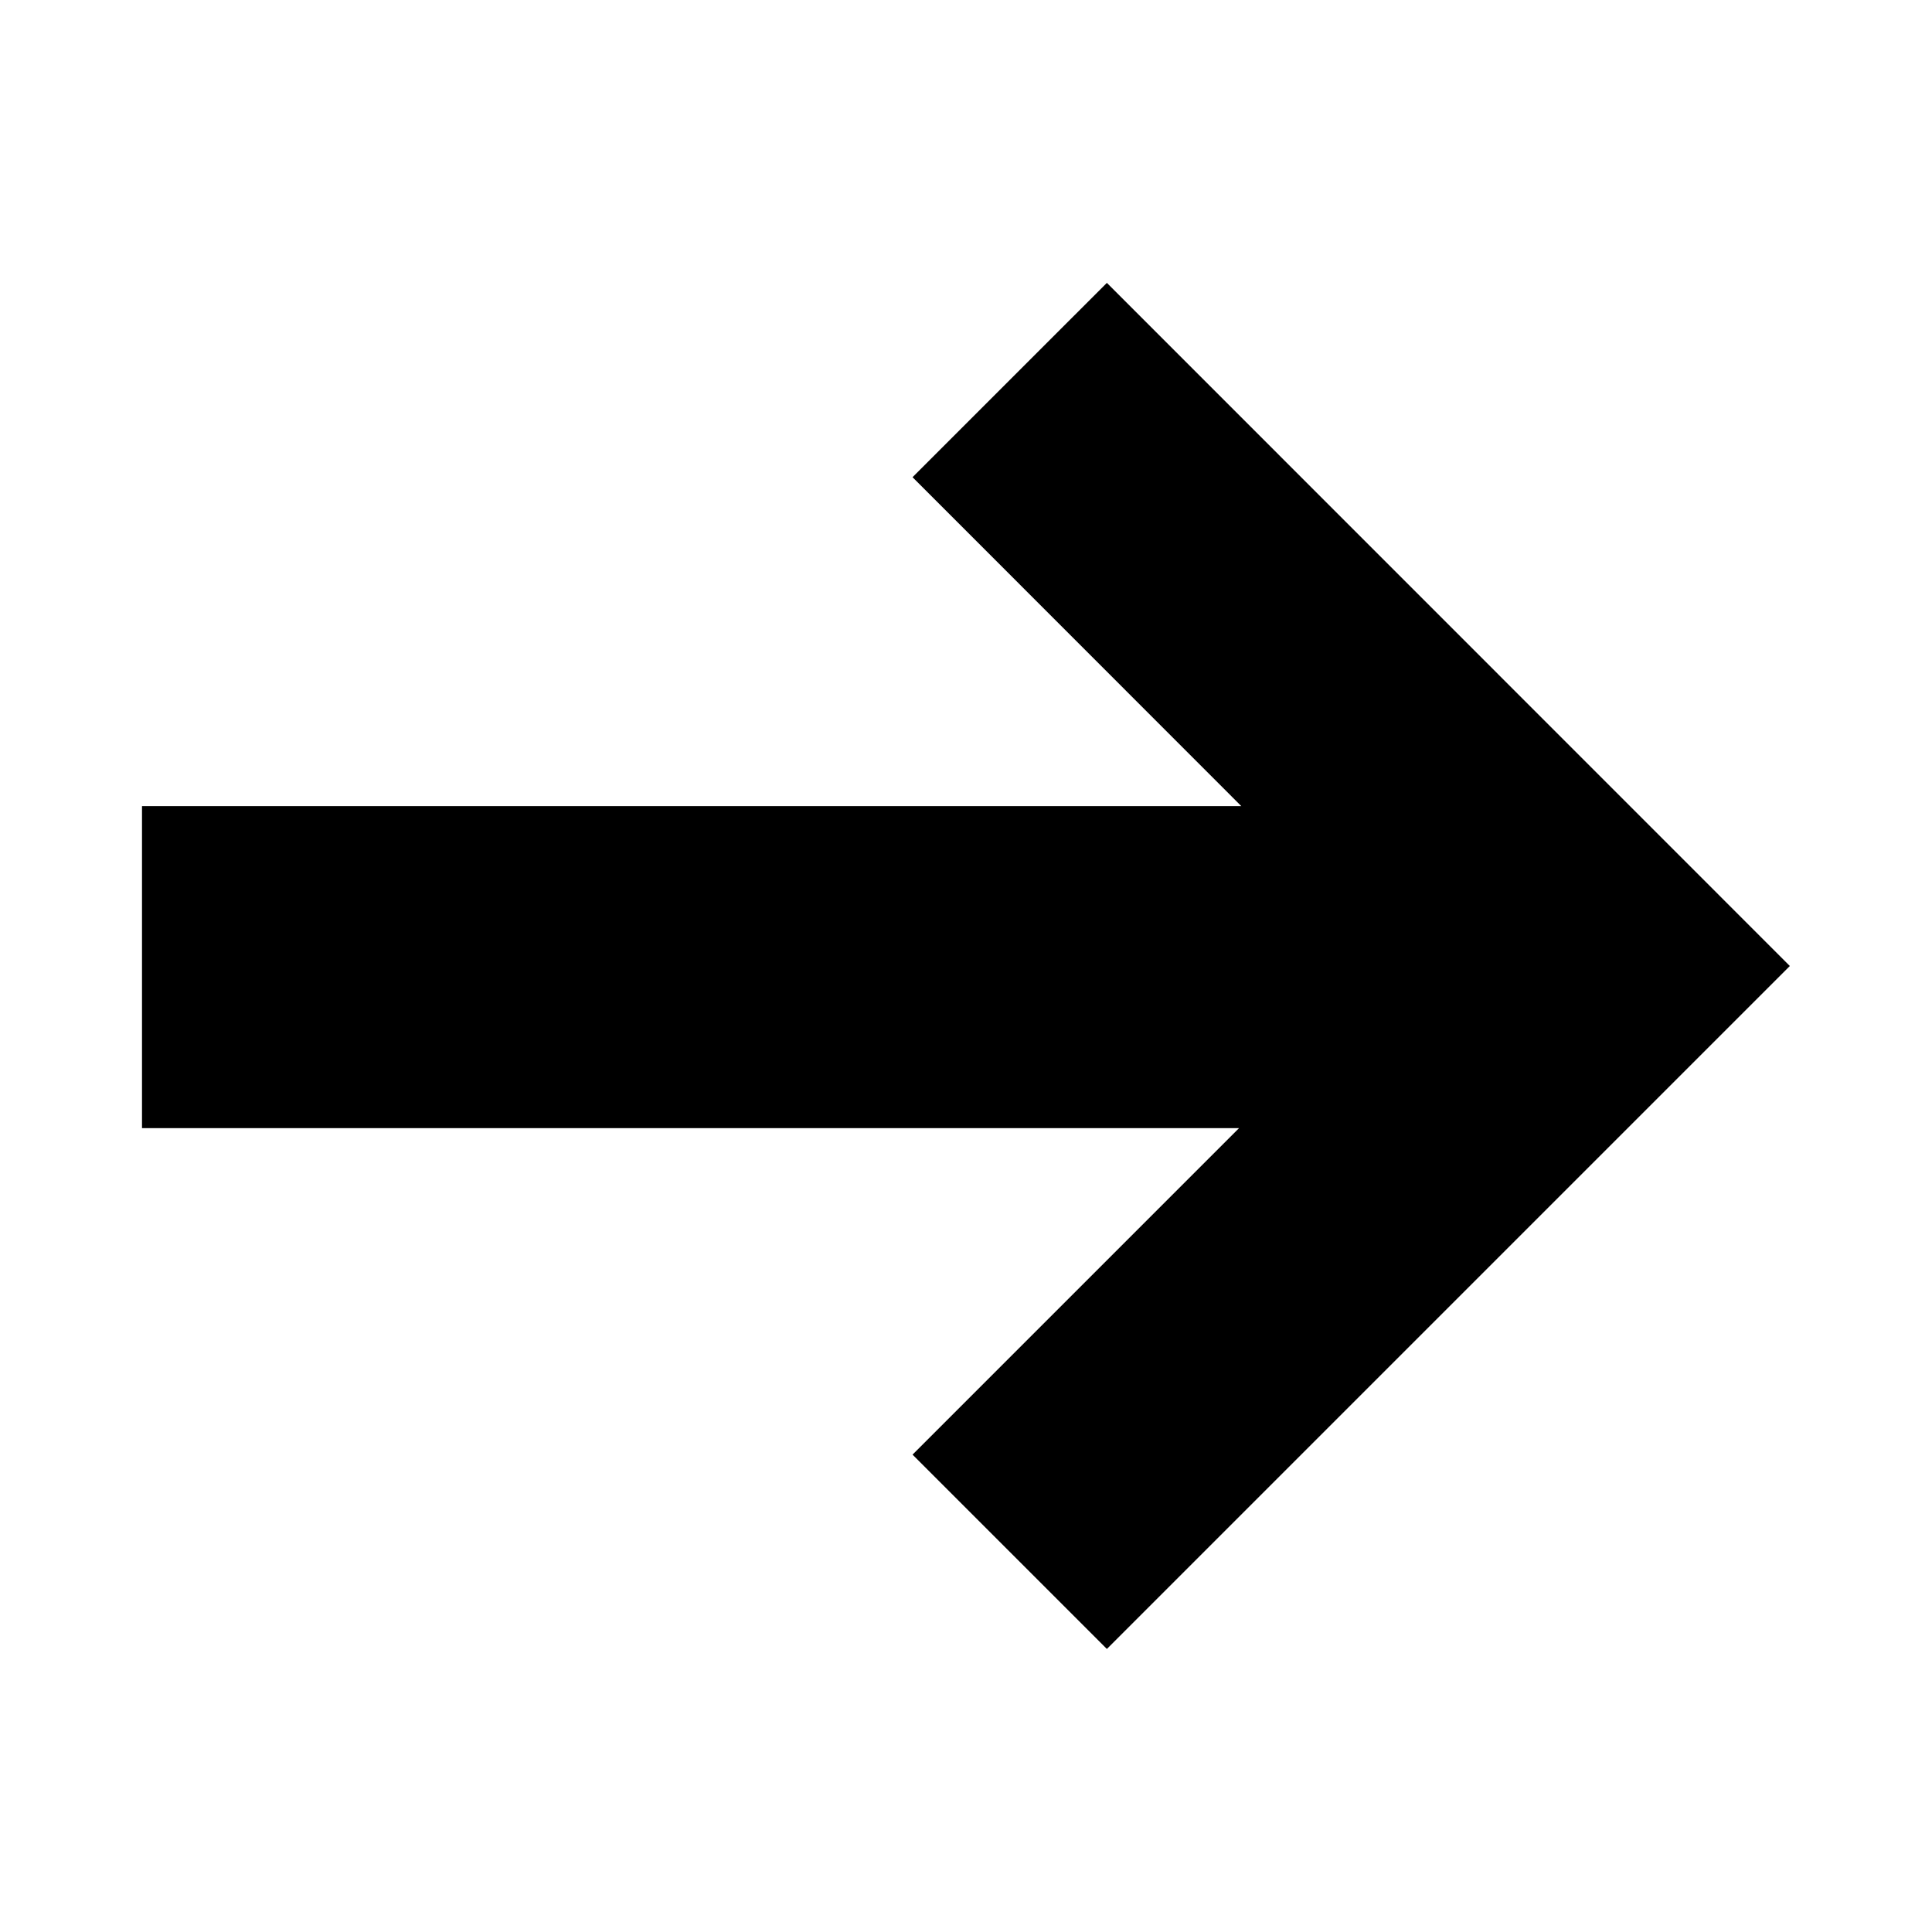 <svg width="100%" height="100%" viewBox="0 0 12 12" version="1.1" xmlns="http://www.w3.org/2000/svg" xmlns:xlink="http://www.w3.org/1999/xlink" xml:space="preserve" xmlns:serif="http://www.serif.com/" style="fill-rule:evenodd;clip-rule:evenodd;stroke-linejoin:round;stroke-miterlimit:1.414;">
    <g transform="matrix(1,0,0,1,-0.118,0.007)">
        <path fill="#000000" d="M7.828,5L5.786,2.957L6.993,1.75C8.407,3.164 9.821,4.578 11.235,5.993L6.993,10.235L5.786,9.028L7.814,7L1,7L1,5L7.828,5Z" style="fill-rule:nonzero;"/>
    </g>
</svg>
